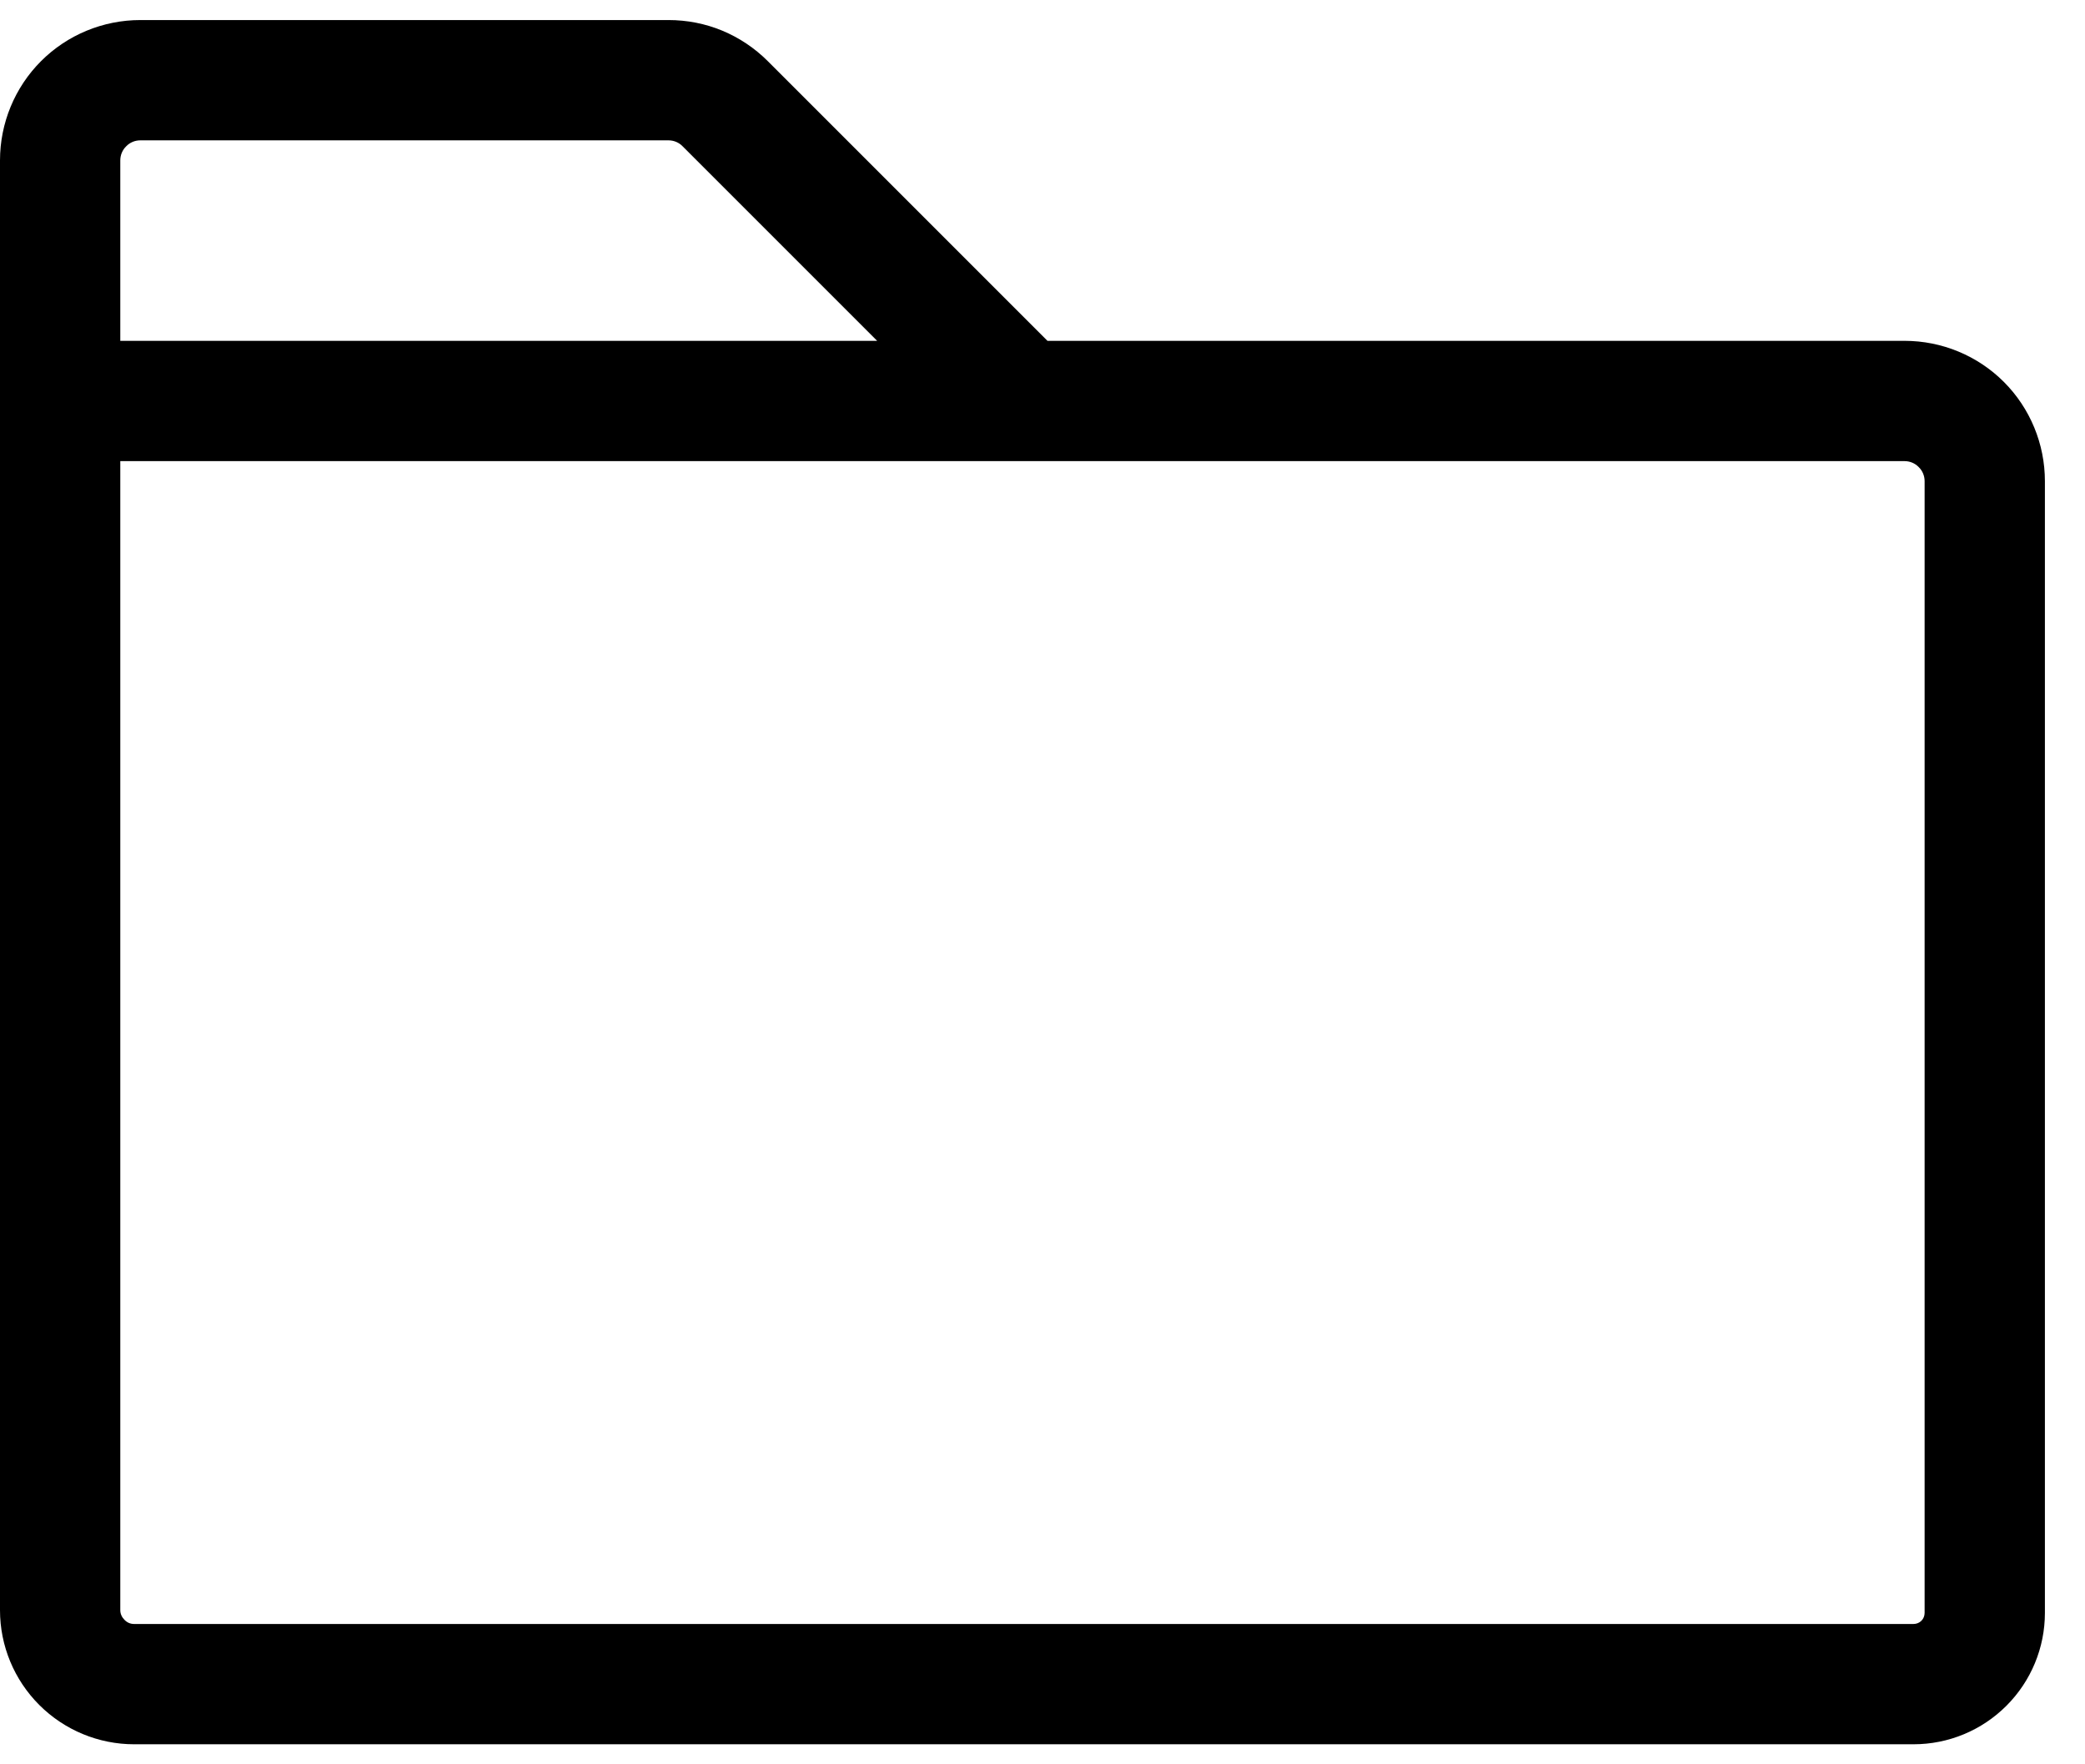 <svg width="13" height="11" viewBox="0 0 13 11" fill="none" xmlns="http://www.w3.org/2000/svg">
<path d="M11.875 2.125H6.531L4.787 0.381C4.706 0.3 4.609 0.235 4.503 0.191C4.397 0.147 4.283 0.125 4.168 0.125H0.875C0.643 0.125 0.42 0.217 0.256 0.381C0.092 0.545 0 0.768 0 1V10.039C0 10.261 0.088 10.473 0.245 10.63C0.402 10.787 0.615 10.875 0.836 10.875H11.931C12.148 10.875 12.356 10.789 12.51 10.635C12.664 10.481 12.75 10.273 12.75 10.056V3C12.75 2.768 12.658 2.545 12.494 2.381C12.33 2.217 12.107 2.125 11.875 2.125ZM0.875 0.875H4.168C4.201 0.875 4.233 0.888 4.256 0.912L5.469 2.125H0.75V1C0.75 0.967 0.763 0.935 0.787 0.912C0.81 0.888 0.842 0.875 0.875 0.875ZM12 10.056C12 10.074 11.993 10.092 11.98 10.105C11.967 10.118 11.949 10.125 11.931 10.125H0.836C0.813 10.125 0.792 10.116 0.776 10.099C0.76 10.083 0.75 10.062 0.75 10.039V2.875H11.875C11.908 2.875 11.94 2.888 11.963 2.912C11.987 2.935 12 2.967 12 3V10.056Z" fill="black"/>
</svg>
